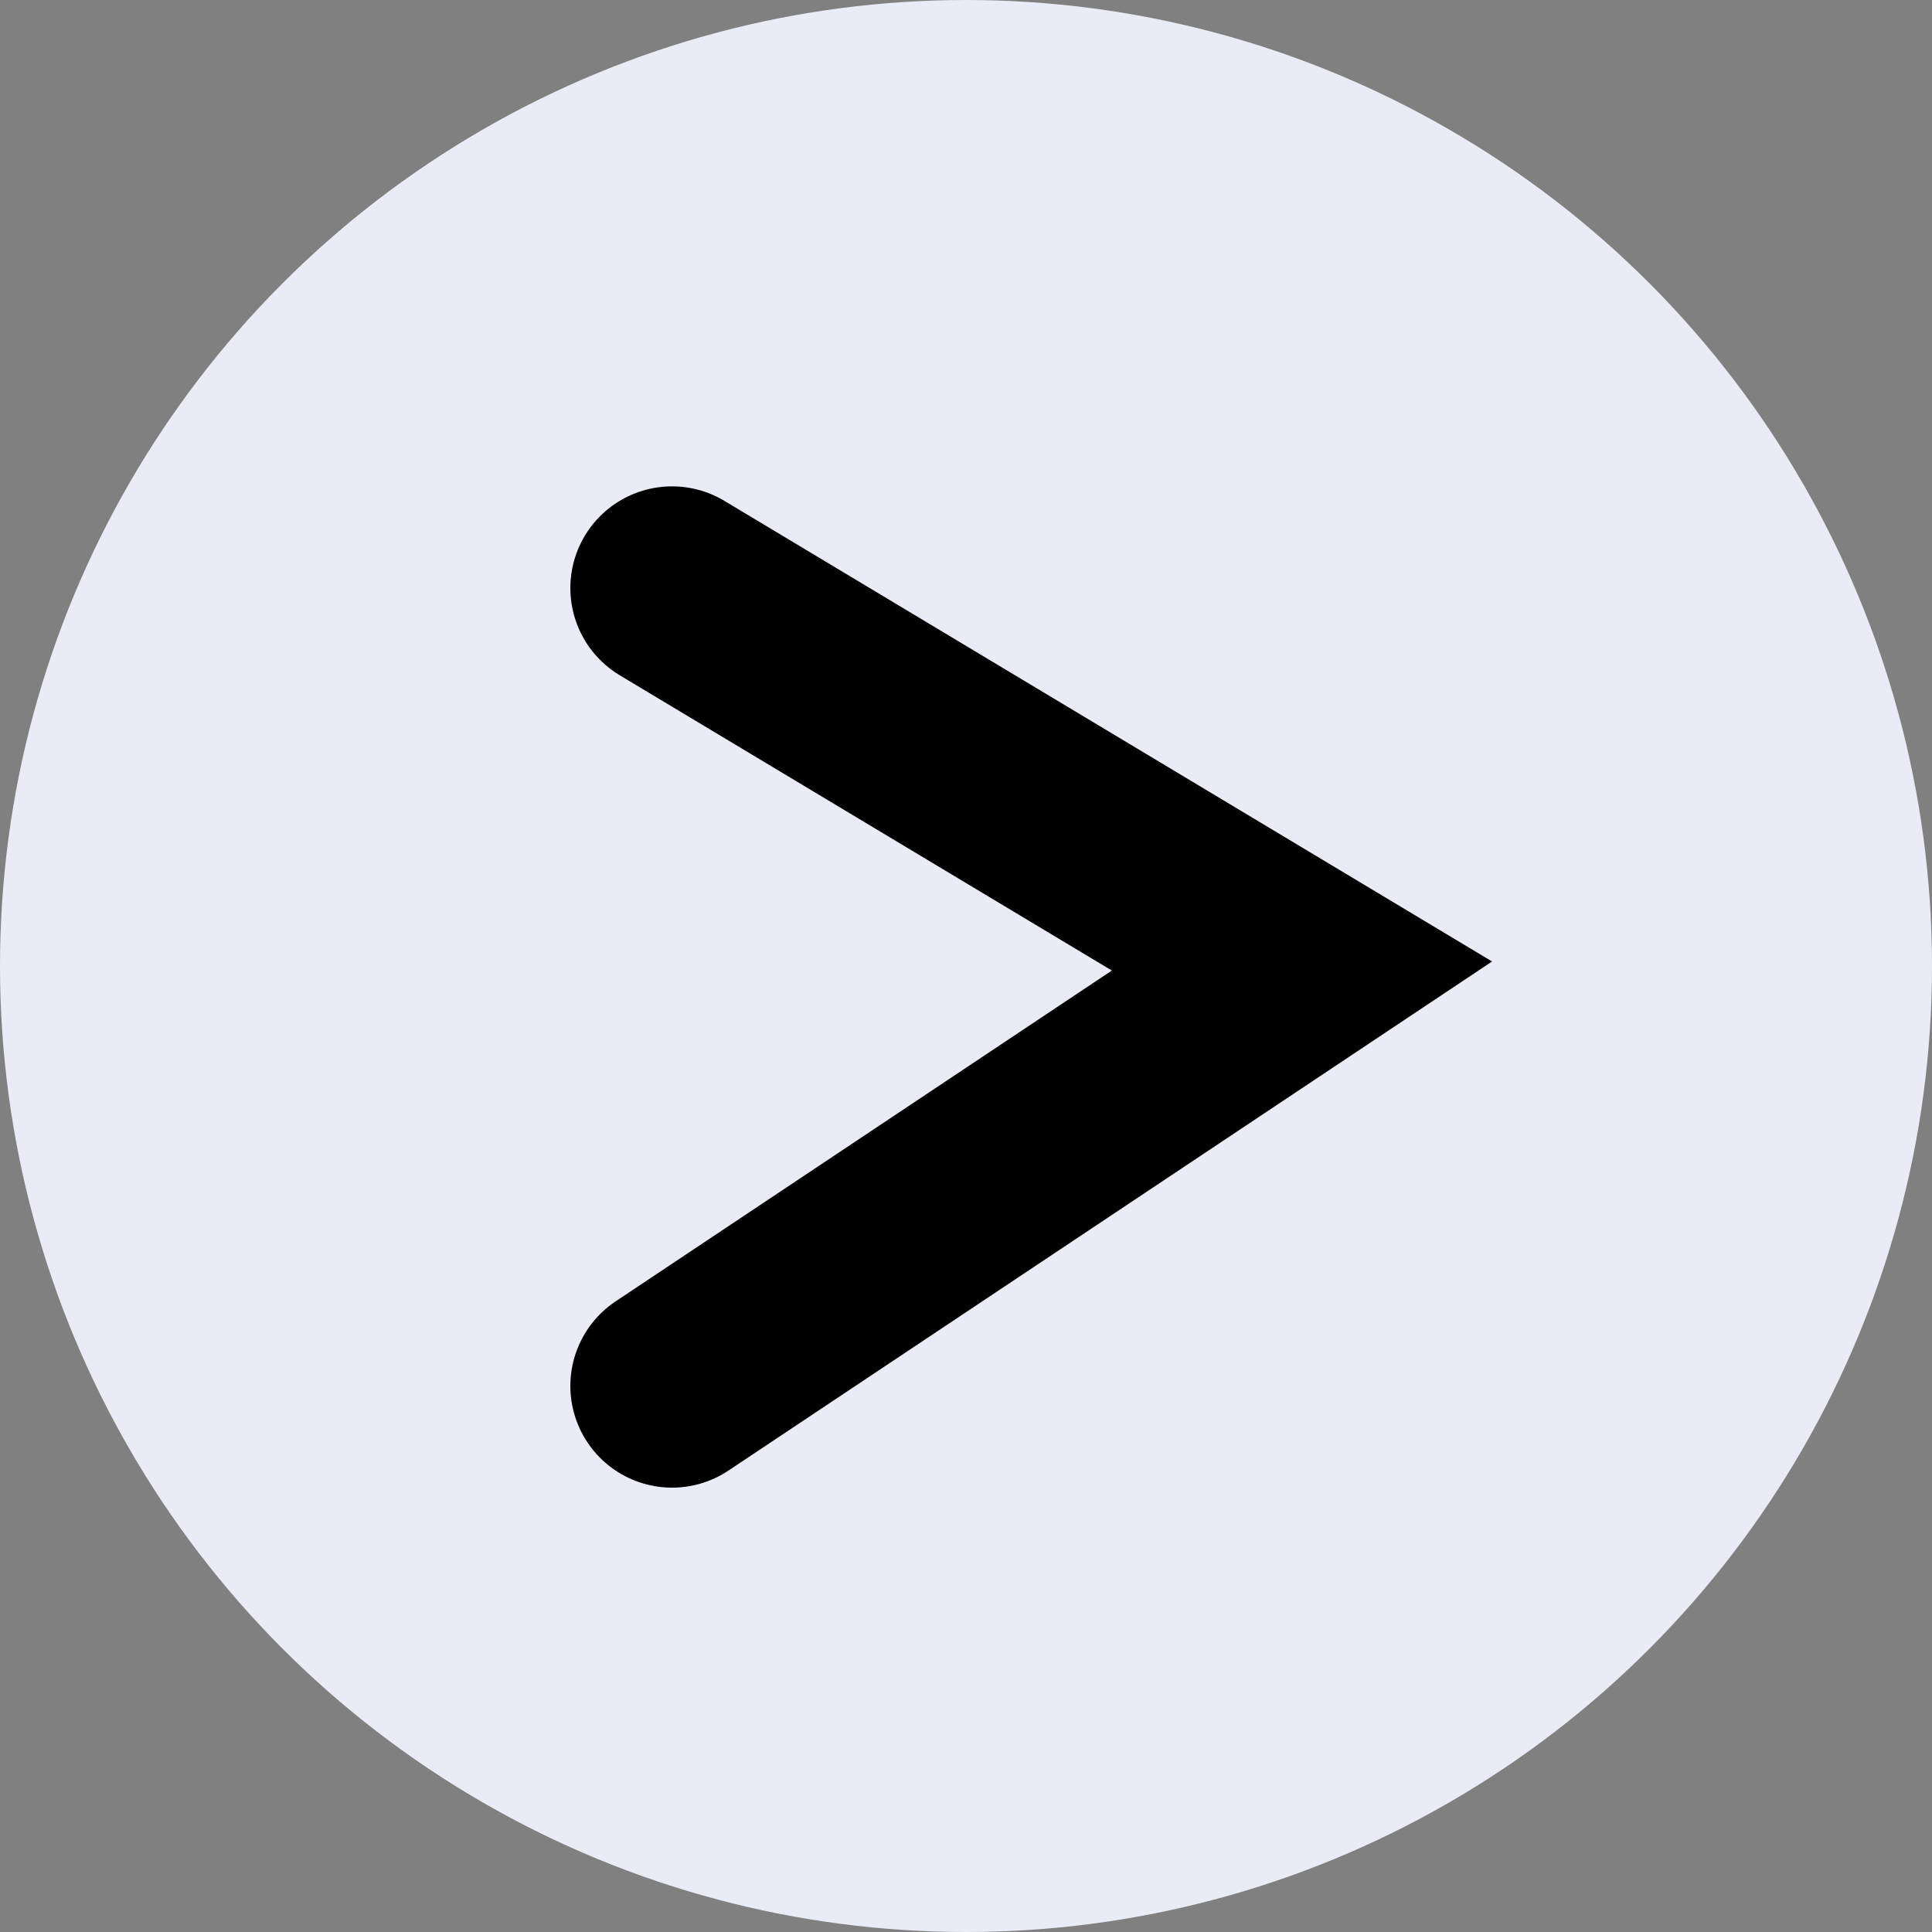 <svg width="19" height="19" viewBox="0 0 19 19" fill="none" xmlns="http://www.w3.org/2000/svg">
<rect x="0" y="0" width="19" height="19" fill="#808080" stroke="none"/>
<circle cx="9.5" cy="9.5" r="9.5" fill="#E9EBF7"/>
<path d="M6.609 5.783L12.804 9.5L6.609 13.63" stroke="black" stroke-width="2" stroke-linecap="round"/>
</svg>

